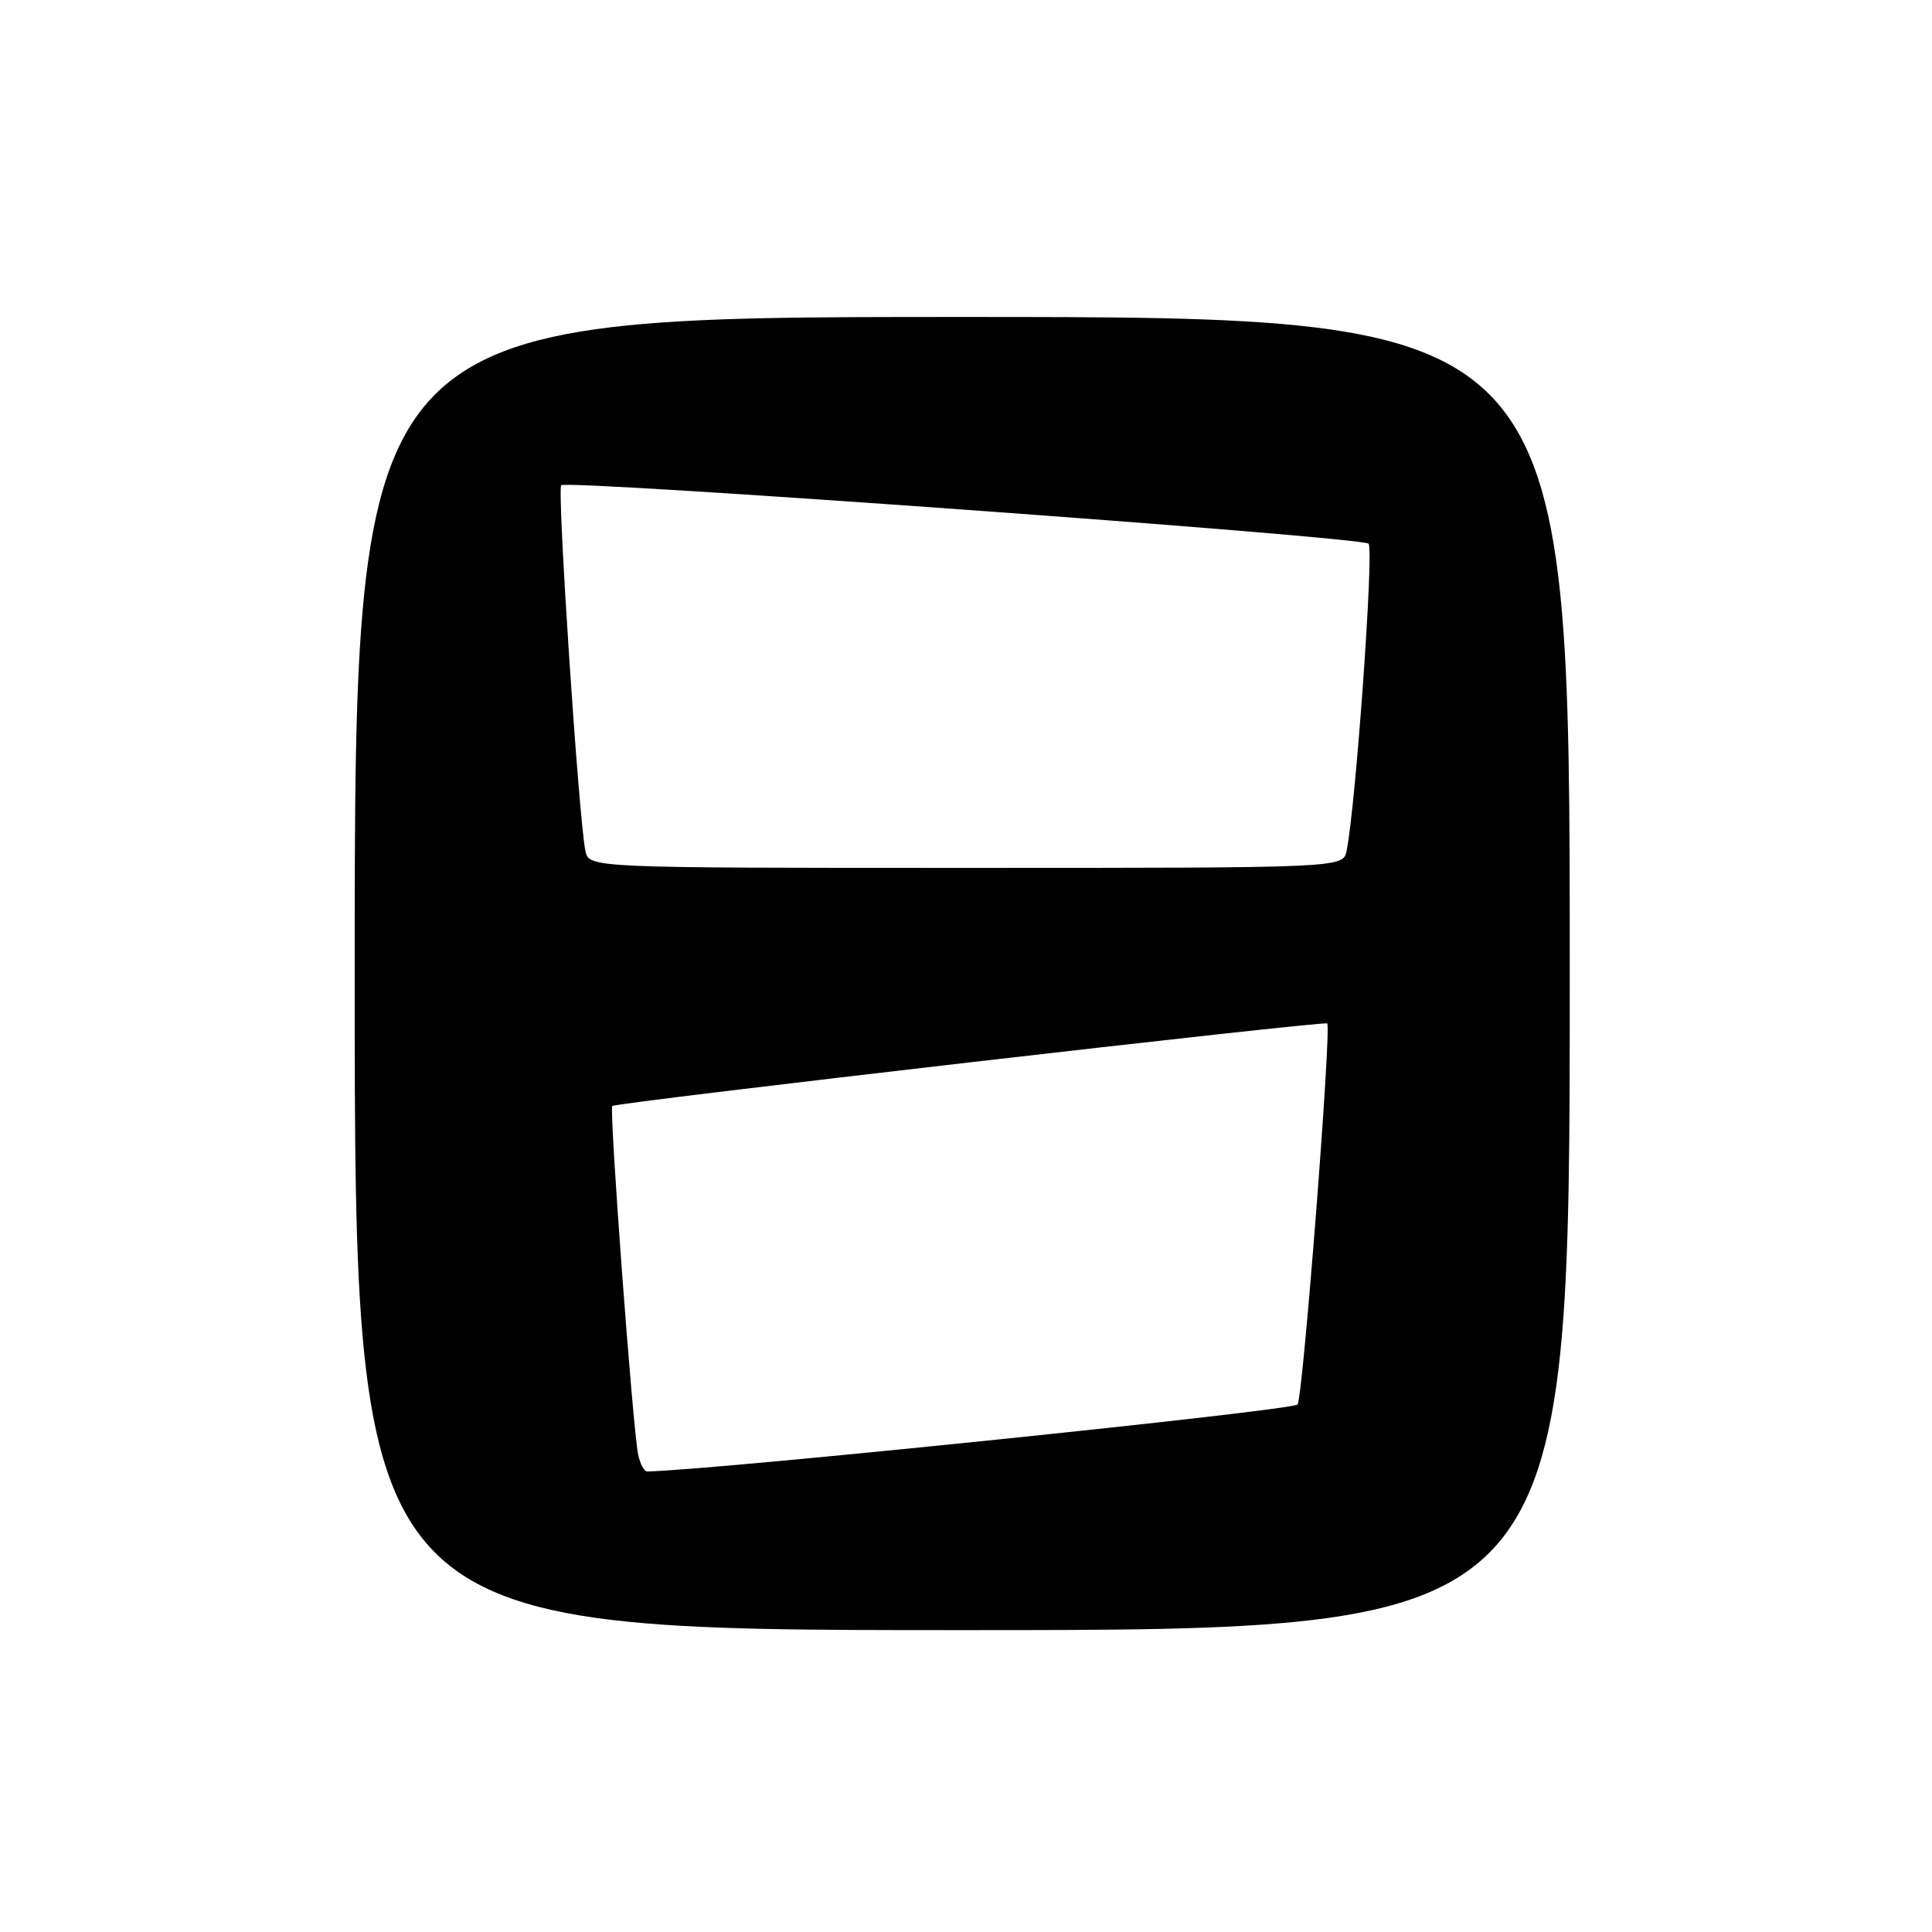 <?xml version="1.0" encoding="UTF-8" standalone="no"?>
<!DOCTYPE svg PUBLIC "-//W3C//DTD SVG 1.1//EN" "http://www.w3.org/Graphics/SVG/1.1/DTD/svg11.dtd" >
<svg xmlns="http://www.w3.org/2000/svg" xmlns:xlink="http://www.w3.org/1999/xlink" version="1.1" viewBox="0 0 256 256">
 <g >
 <path fill="currentColor"
d=" M 208.00 129.00 C 208.00 42.00 208.00 42.00 127.50 42.00 C 47.00 42.00 47.00 42.00 47.00 129.00 C 47.00 216.00 47.00 216.00 127.50 216.00 C 208.00 216.00 208.00 216.00 208.00 129.00 Z  M 84.56 192.75 C 83.85 189.38 80.70 146.97 81.13 146.55 C 81.61 146.08 175.39 135.25 175.86 135.61 C 176.46 136.07 172.66 184.93 171.94 186.10 C 171.46 186.88 94.83 194.78 85.77 194.98 C 85.37 194.99 84.82 193.99 84.56 192.75 Z  M 77.57 112.75 C 76.68 108.43 73.80 64.87 74.36 64.30 C 75.15 63.52 180.30 71.12 181.34 72.04 C 182.08 72.69 179.63 106.96 178.43 112.75 C 177.96 115.00 177.96 115.00 128.00 115.00 C 78.04 115.00 78.04 115.00 77.57 112.75 Z "/>
</g>
</svg>